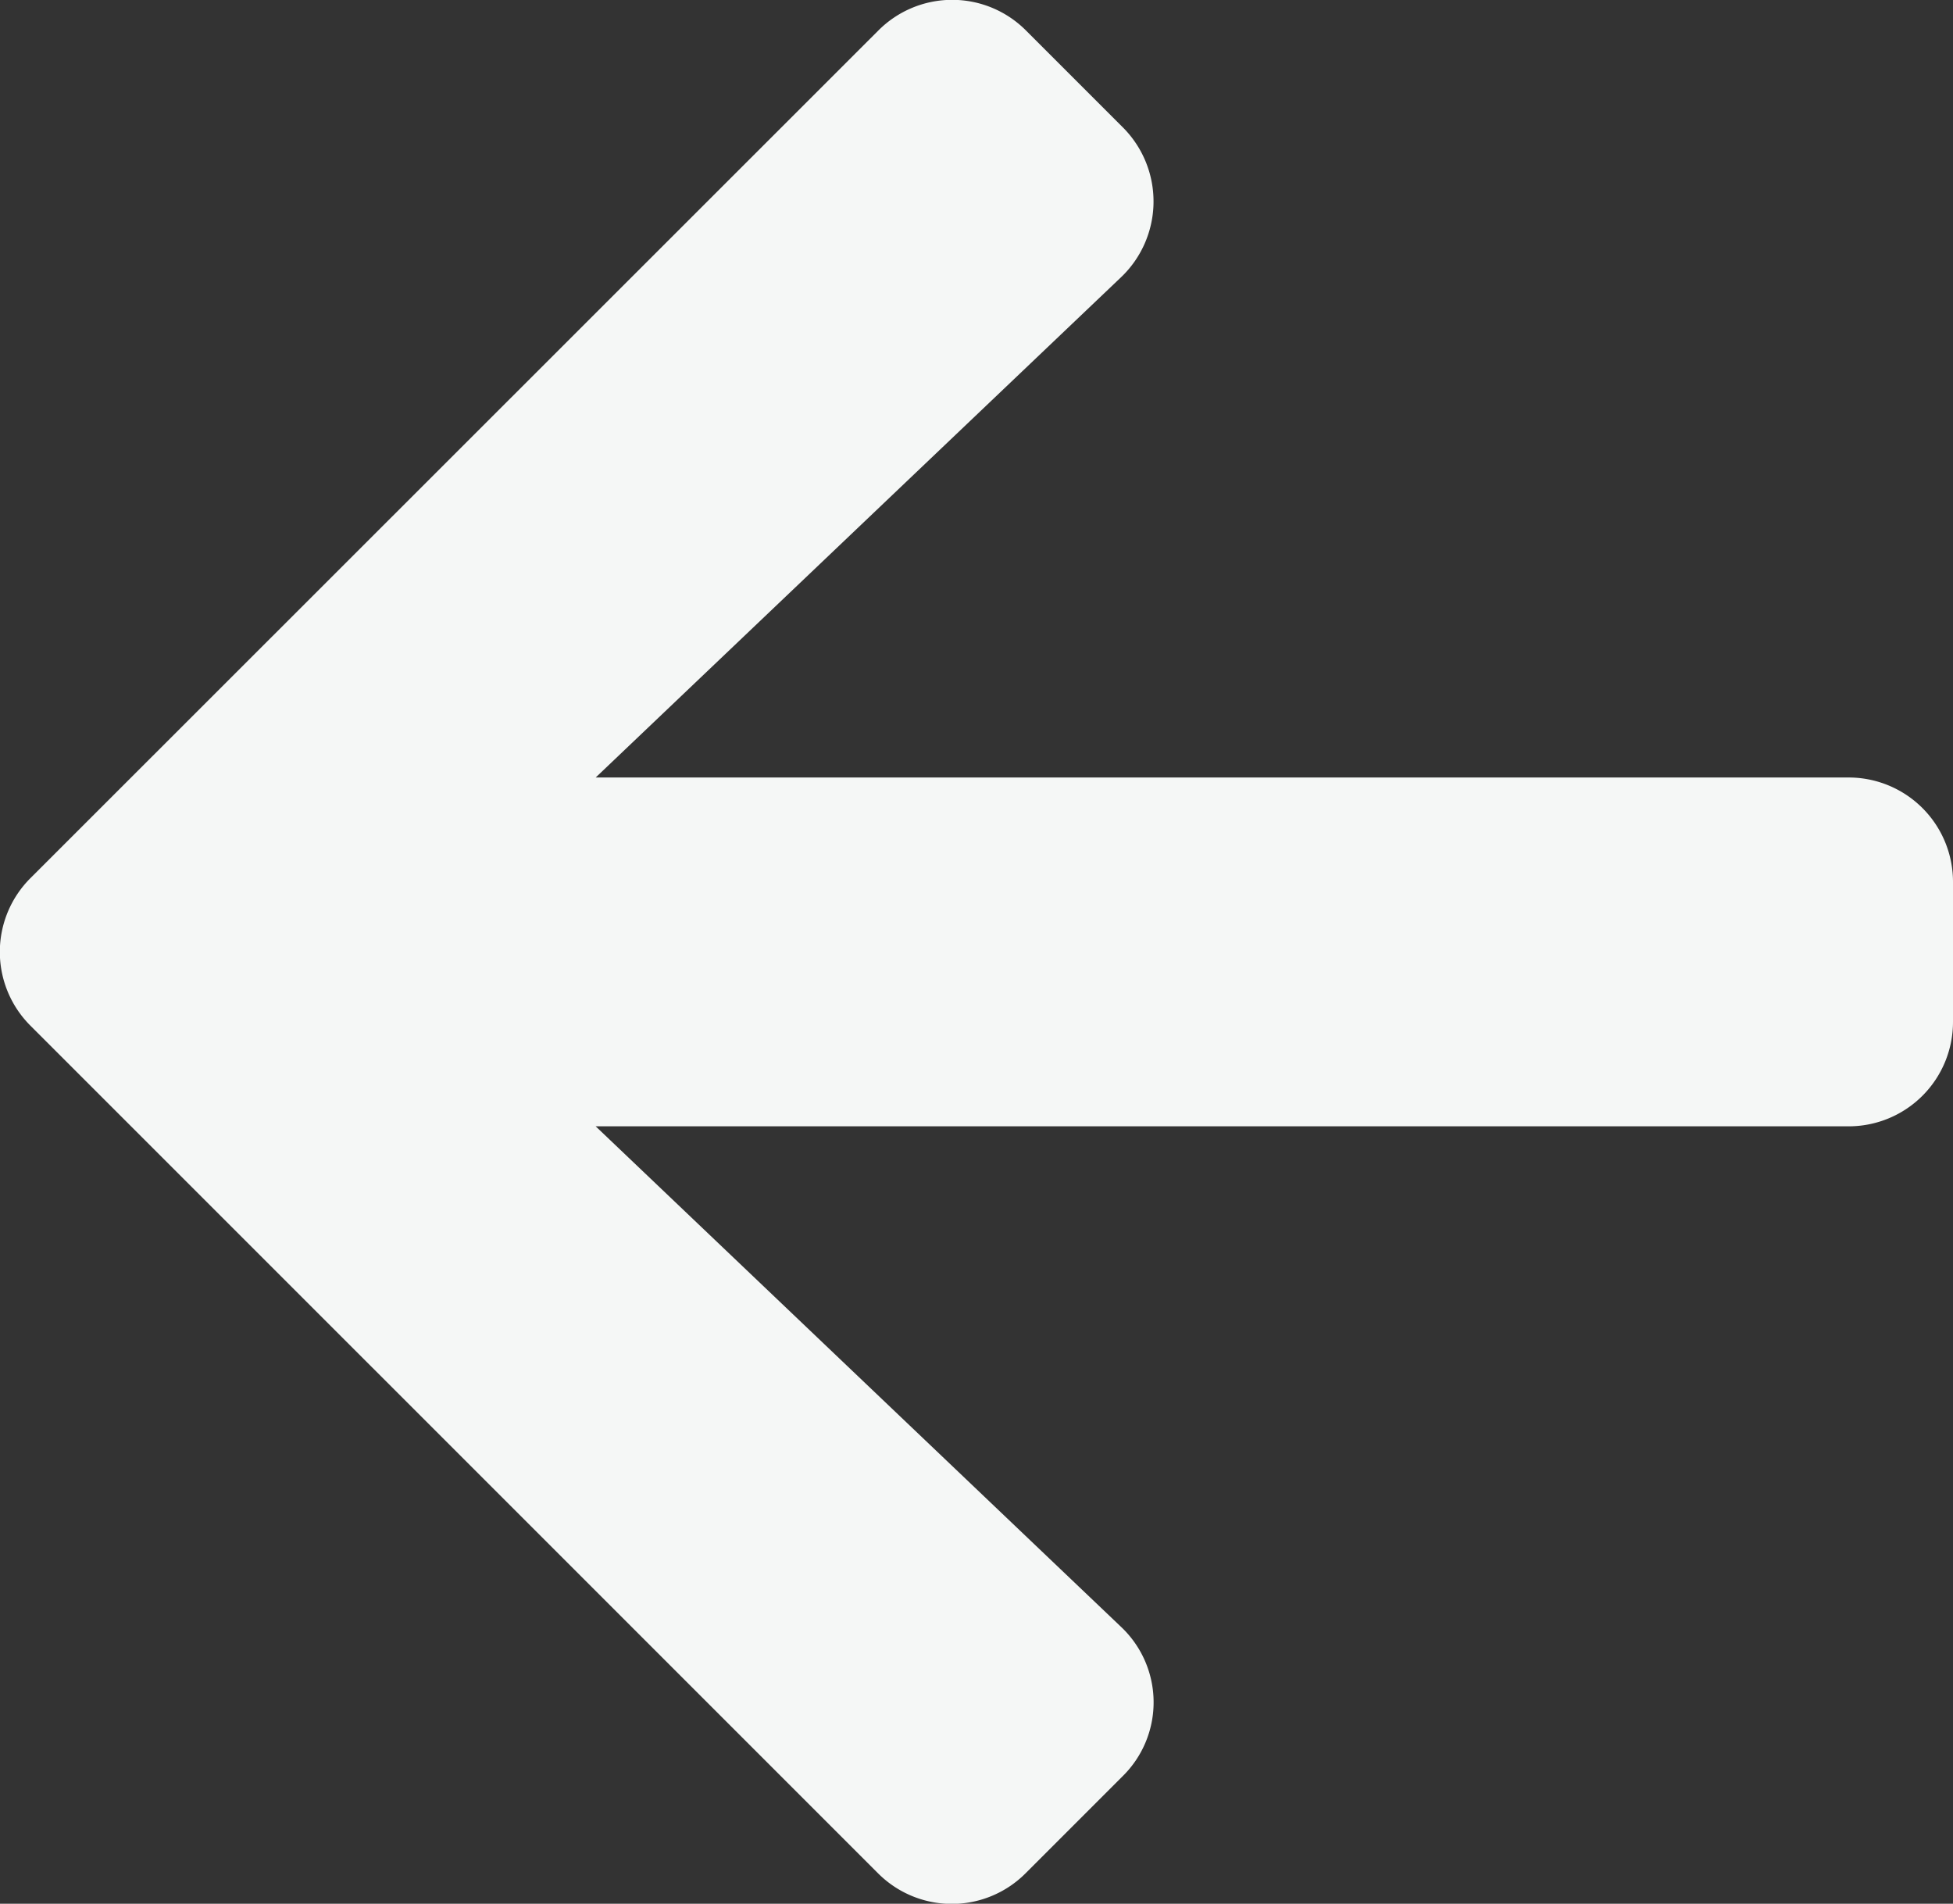 <svg xmlns="http://www.w3.org/2000/svg" width="26.373" height="25.705" viewBox="0 0 26.373 25.705"><rect x="0" y="0" width="26.373" height="25.705" fill="#333333" stroke="none"/><path d="M15.156,26.63l-1.307,1.307a1.407,1.407,0,0,1-2,0L.411,16.5a1.407,1.407,0,0,1,0-2L11.854,3.062a1.407,1.407,0,0,1,2,0l1.307,1.307a1.414,1.414,0,0,1-.024,2.019L8.04,13.145H24.956a1.409,1.409,0,0,1,1.413,1.413v1.884a1.409,1.409,0,0,1-1.413,1.413H8.04l7.093,6.757A1.4,1.4,0,0,1,15.156,26.63Z" transform="translate(0.004 -2.647)" fill="#f5f7f6"/></svg>